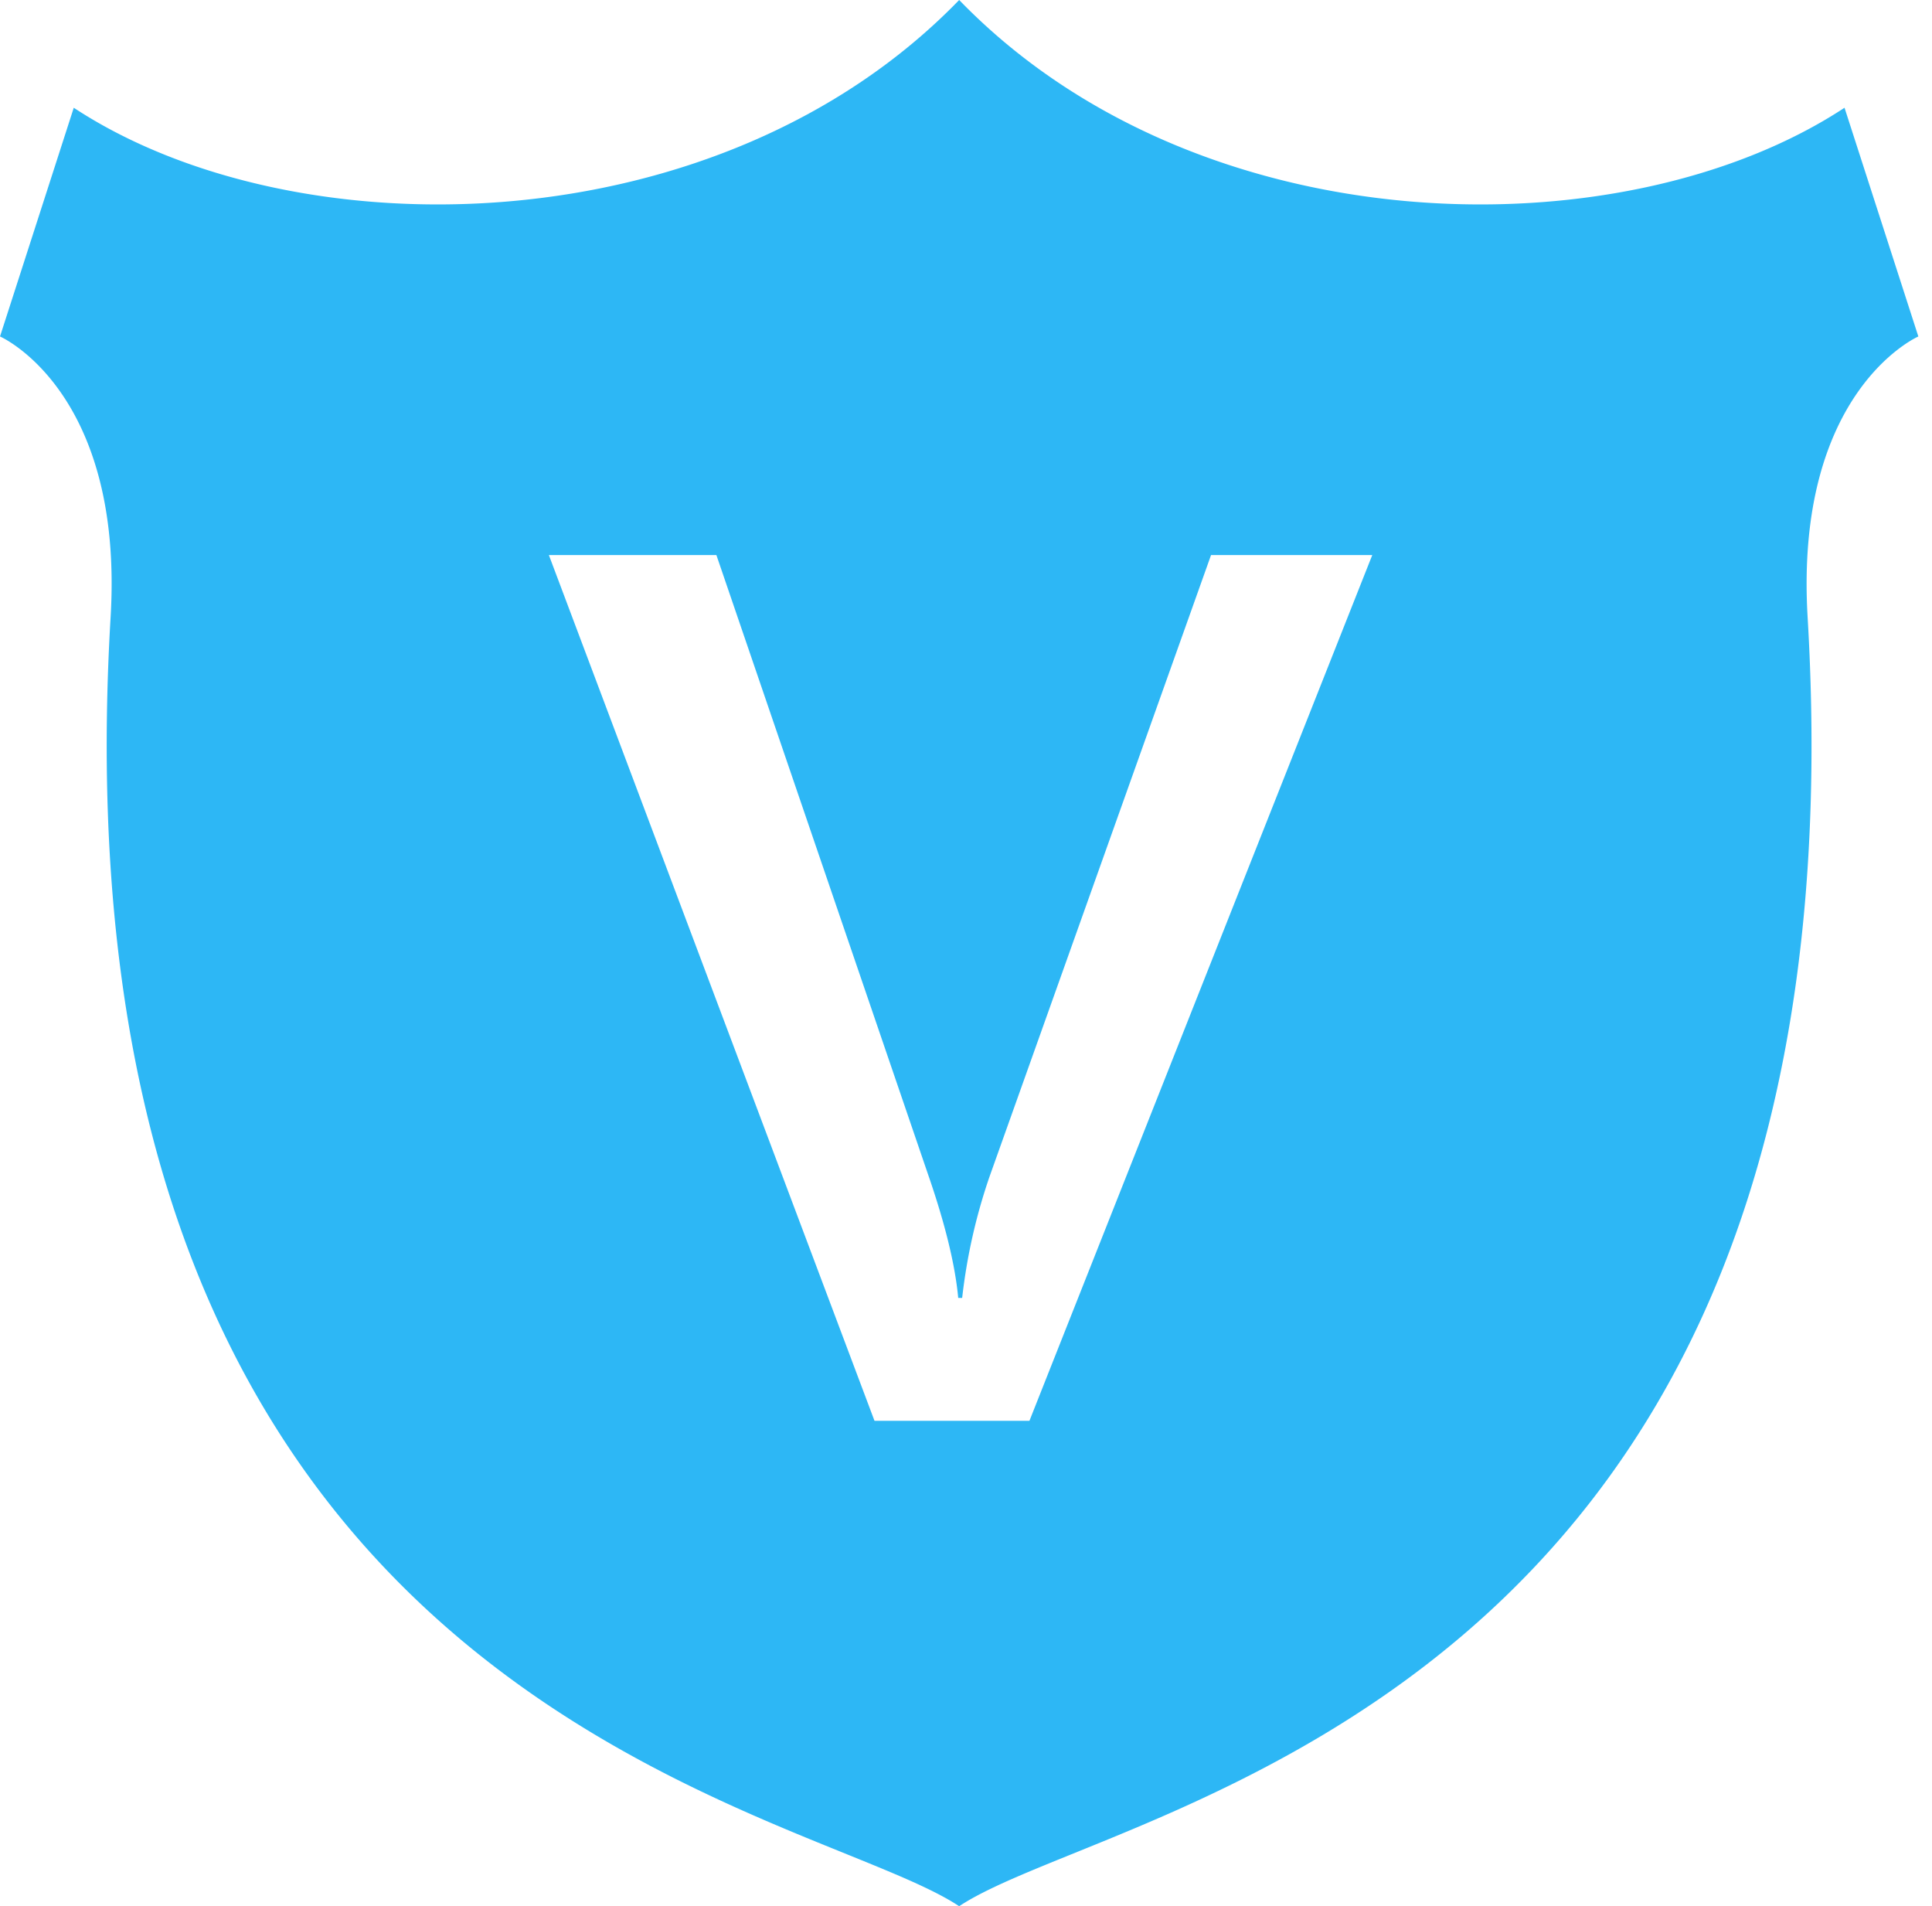 <?xml version="1.0" standalone="no"?>
<!DOCTYPE svg PUBLIC "-//W3C//DTD SVG 1.1//EN" "http://www.w3.org/Graphics/SVG/1.1/DTD/svg11.dtd">
<svg t="1498148324009" class="icon" style="" viewBox="0 0 1038 1024" version="1.1" xmlns="http://www.w3.org/2000/svg" p-id="7587" xmlns:xlink="http://www.w3.org/1999/xlink" width="129.75" height="128"><defs><style type="text/css"></style></defs><path d="M971.173 331.504c34.71 586.42-371.606 636.625-455.838 692.496-84.267-55.871-490.583-106.076-455.907-692.496C66.663 209.831 0.007 180.752 0.007 180.752L39.632 57.884C158.541 136.076 386.46 133.038 515.334 0c128.806 133.038 356.725 136.075 475.668 57.884l39.659 122.868s-66.655 29.079-59.488 150.752z m-320.514-33.345L531.648 632.051a304.541 304.541 0 0 0-14.709 65.188H514.822c-1.673-17.952-7.134-40.239-16.382-66.86L384.89 298.159h-90.001l174.95 465.088h83.243l184.199-465.088H650.658z" fill="#2db7f5" p-id="7588" class=""></path></svg>
